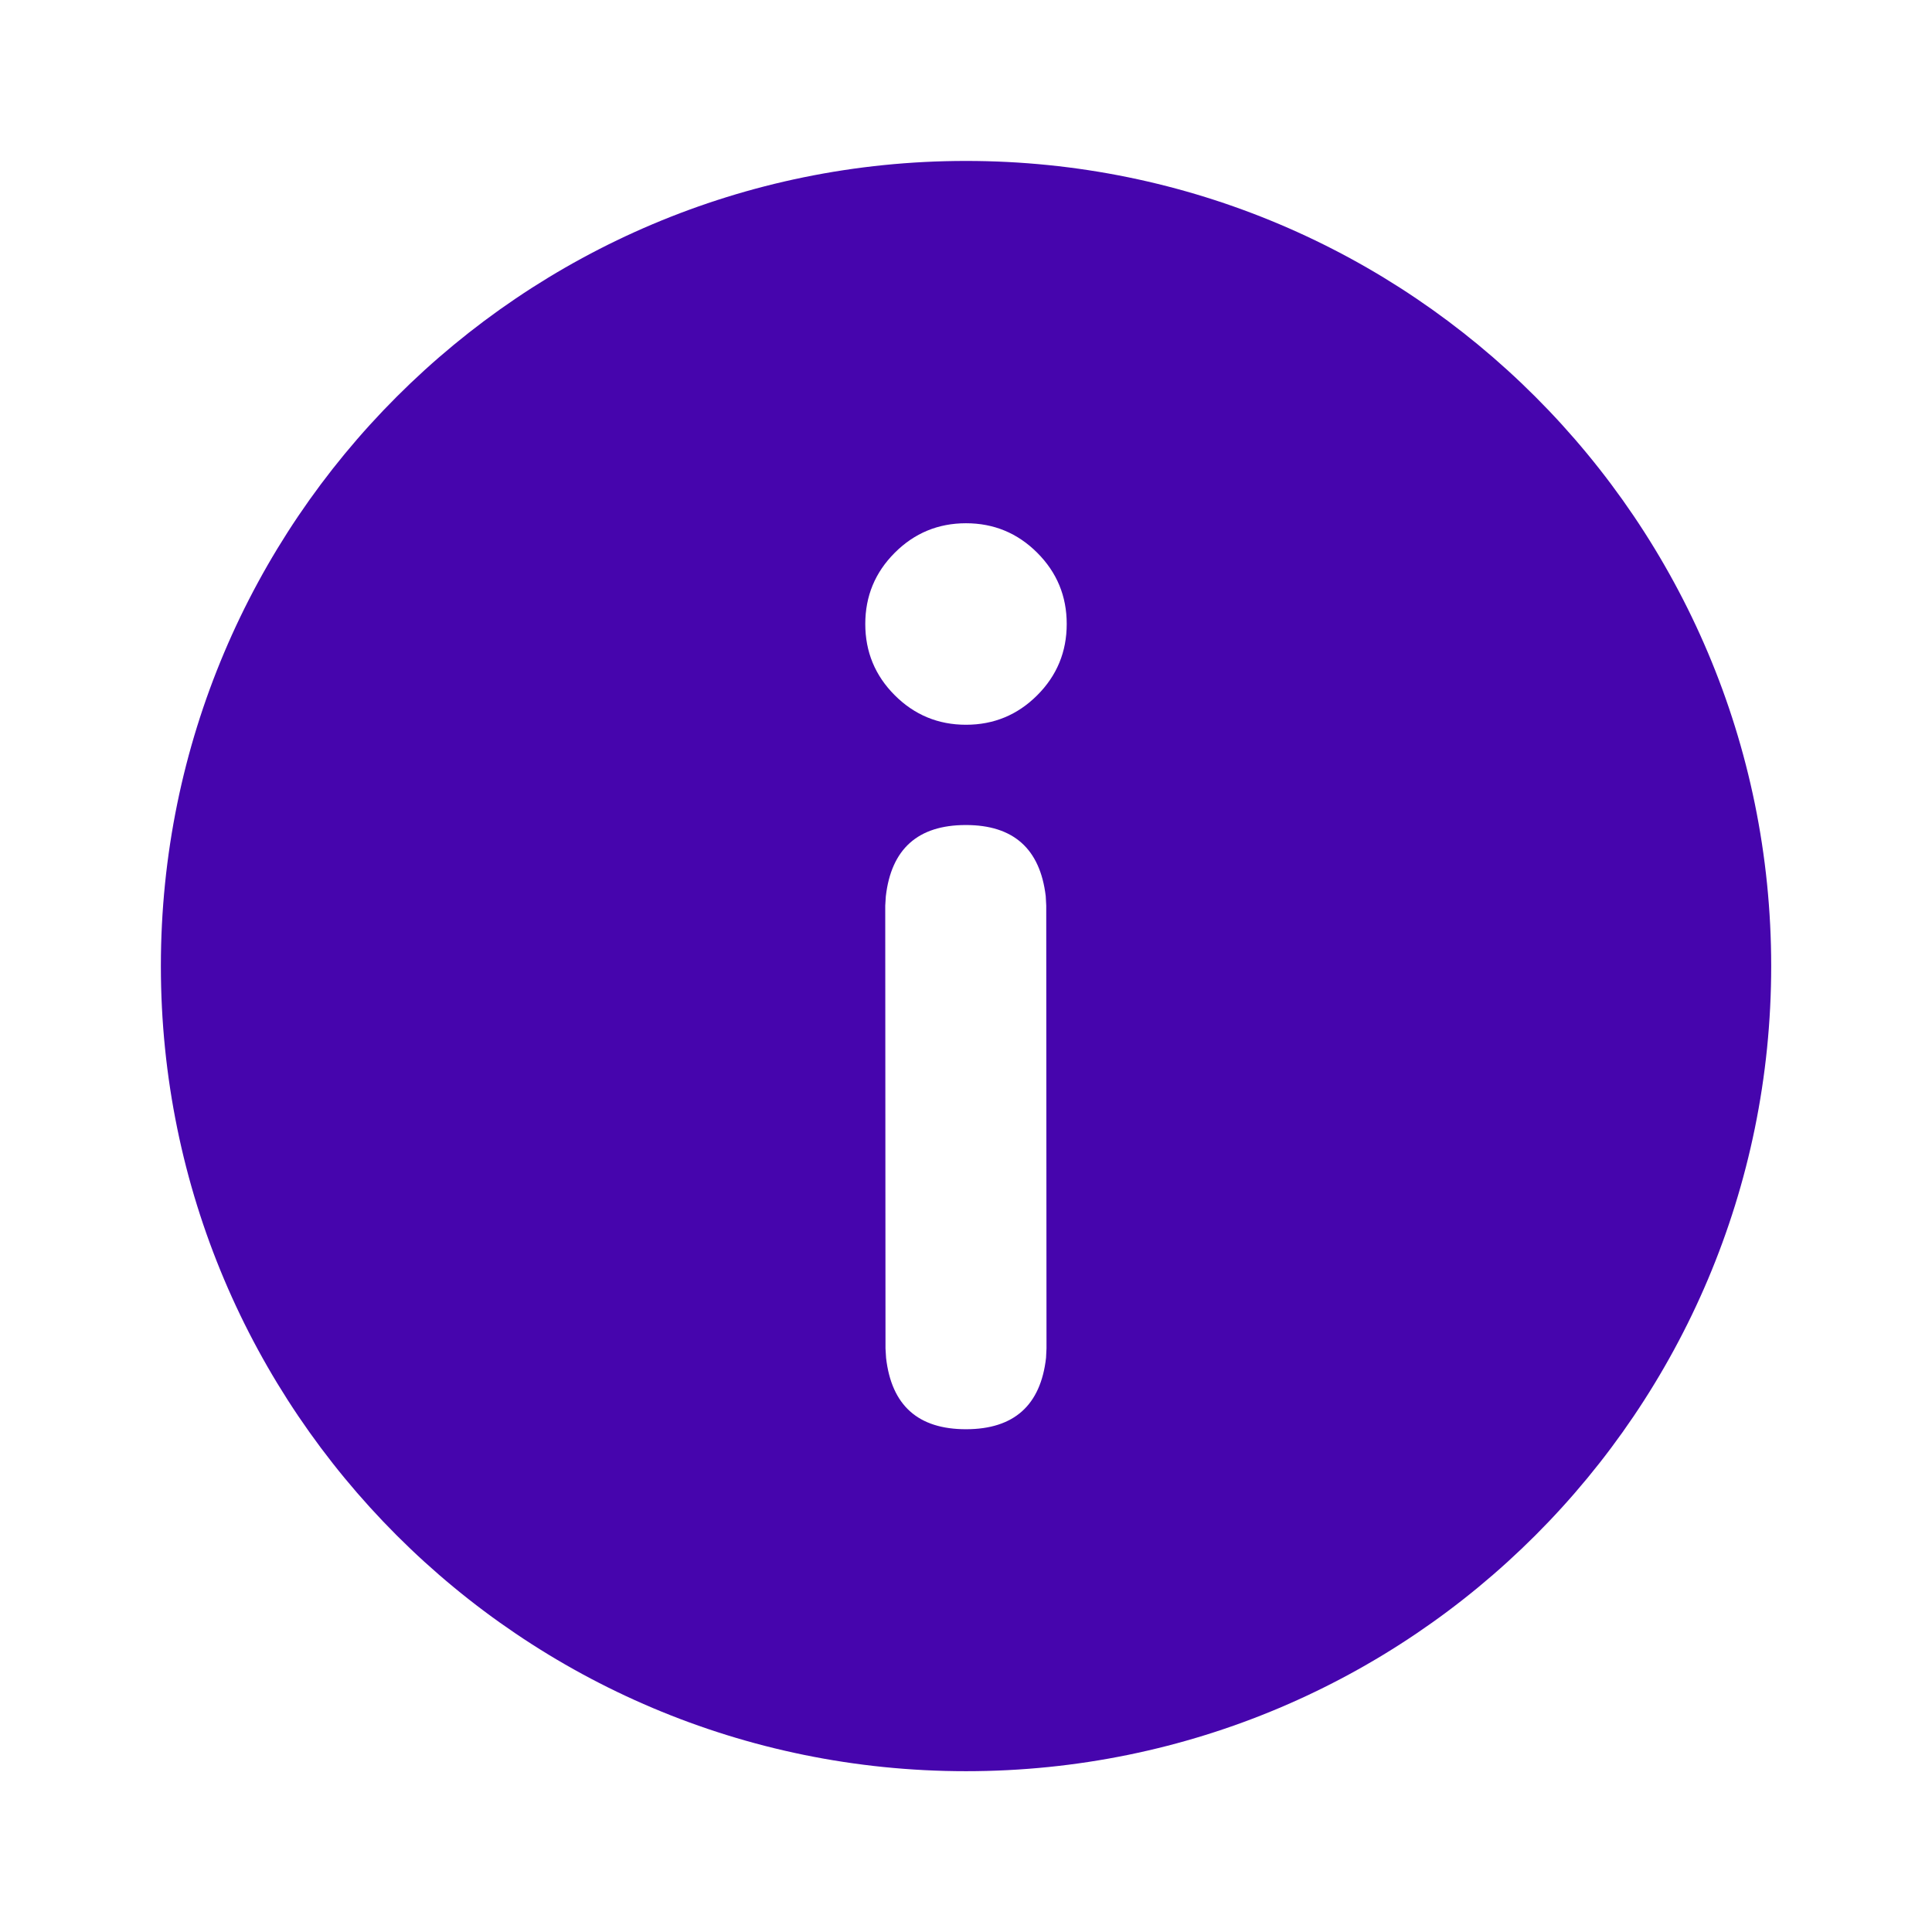 <svg width="30" height="30" viewBox="0 0 30 30" fill="none" xmlns="http://www.w3.org/2000/svg" xmlns:xlink="http://www.w3.org/1999/xlink">
	<desc>
			Created with Pixso.
	</desc>
	<g clip-path="url(#clip9_1496)">
		<path d="M15 2.499C21.905 2.499 27.503 8.096 27.503 15.001C27.503 21.905 21.905 27.503 15 27.503C8.095 27.503 2.498 21.905 2.498 15.001C2.498 8.096 8.095 2.499 15 2.499ZM14.995 12.811C14.254 12.812 13.84 13.181 13.755 13.918L13.746 14.062L13.75 20.94L13.759 21.086C13.844 21.825 14.258 22.194 15.002 22.193C15.745 22.192 16.159 21.822 16.243 21.084L16.25 20.938L16.246 14.061L16.238 13.915C16.15 13.179 15.736 12.81 14.995 12.811ZM15 8.125C14.568 8.125 14.199 8.278 13.894 8.583C13.588 8.889 13.436 9.257 13.436 9.689C13.436 10.121 13.588 10.49 13.894 10.796C14.199 11.101 14.568 11.254 15 11.254C15.432 11.254 15.801 11.101 16.106 10.796C16.412 10.49 16.564 10.121 16.564 9.689C16.564 9.257 16.412 8.889 16.106 8.583C15.801 8.278 15.432 8.125 15 8.125Z" fill-rule="evenodd" fill="#4605AD"/>
	</g>
	<defs>
		<clipPath id="clip9_1496">
			<rect width="30" height="30" fill="white"/>
		</clipPath>
	</defs>
</svg>
